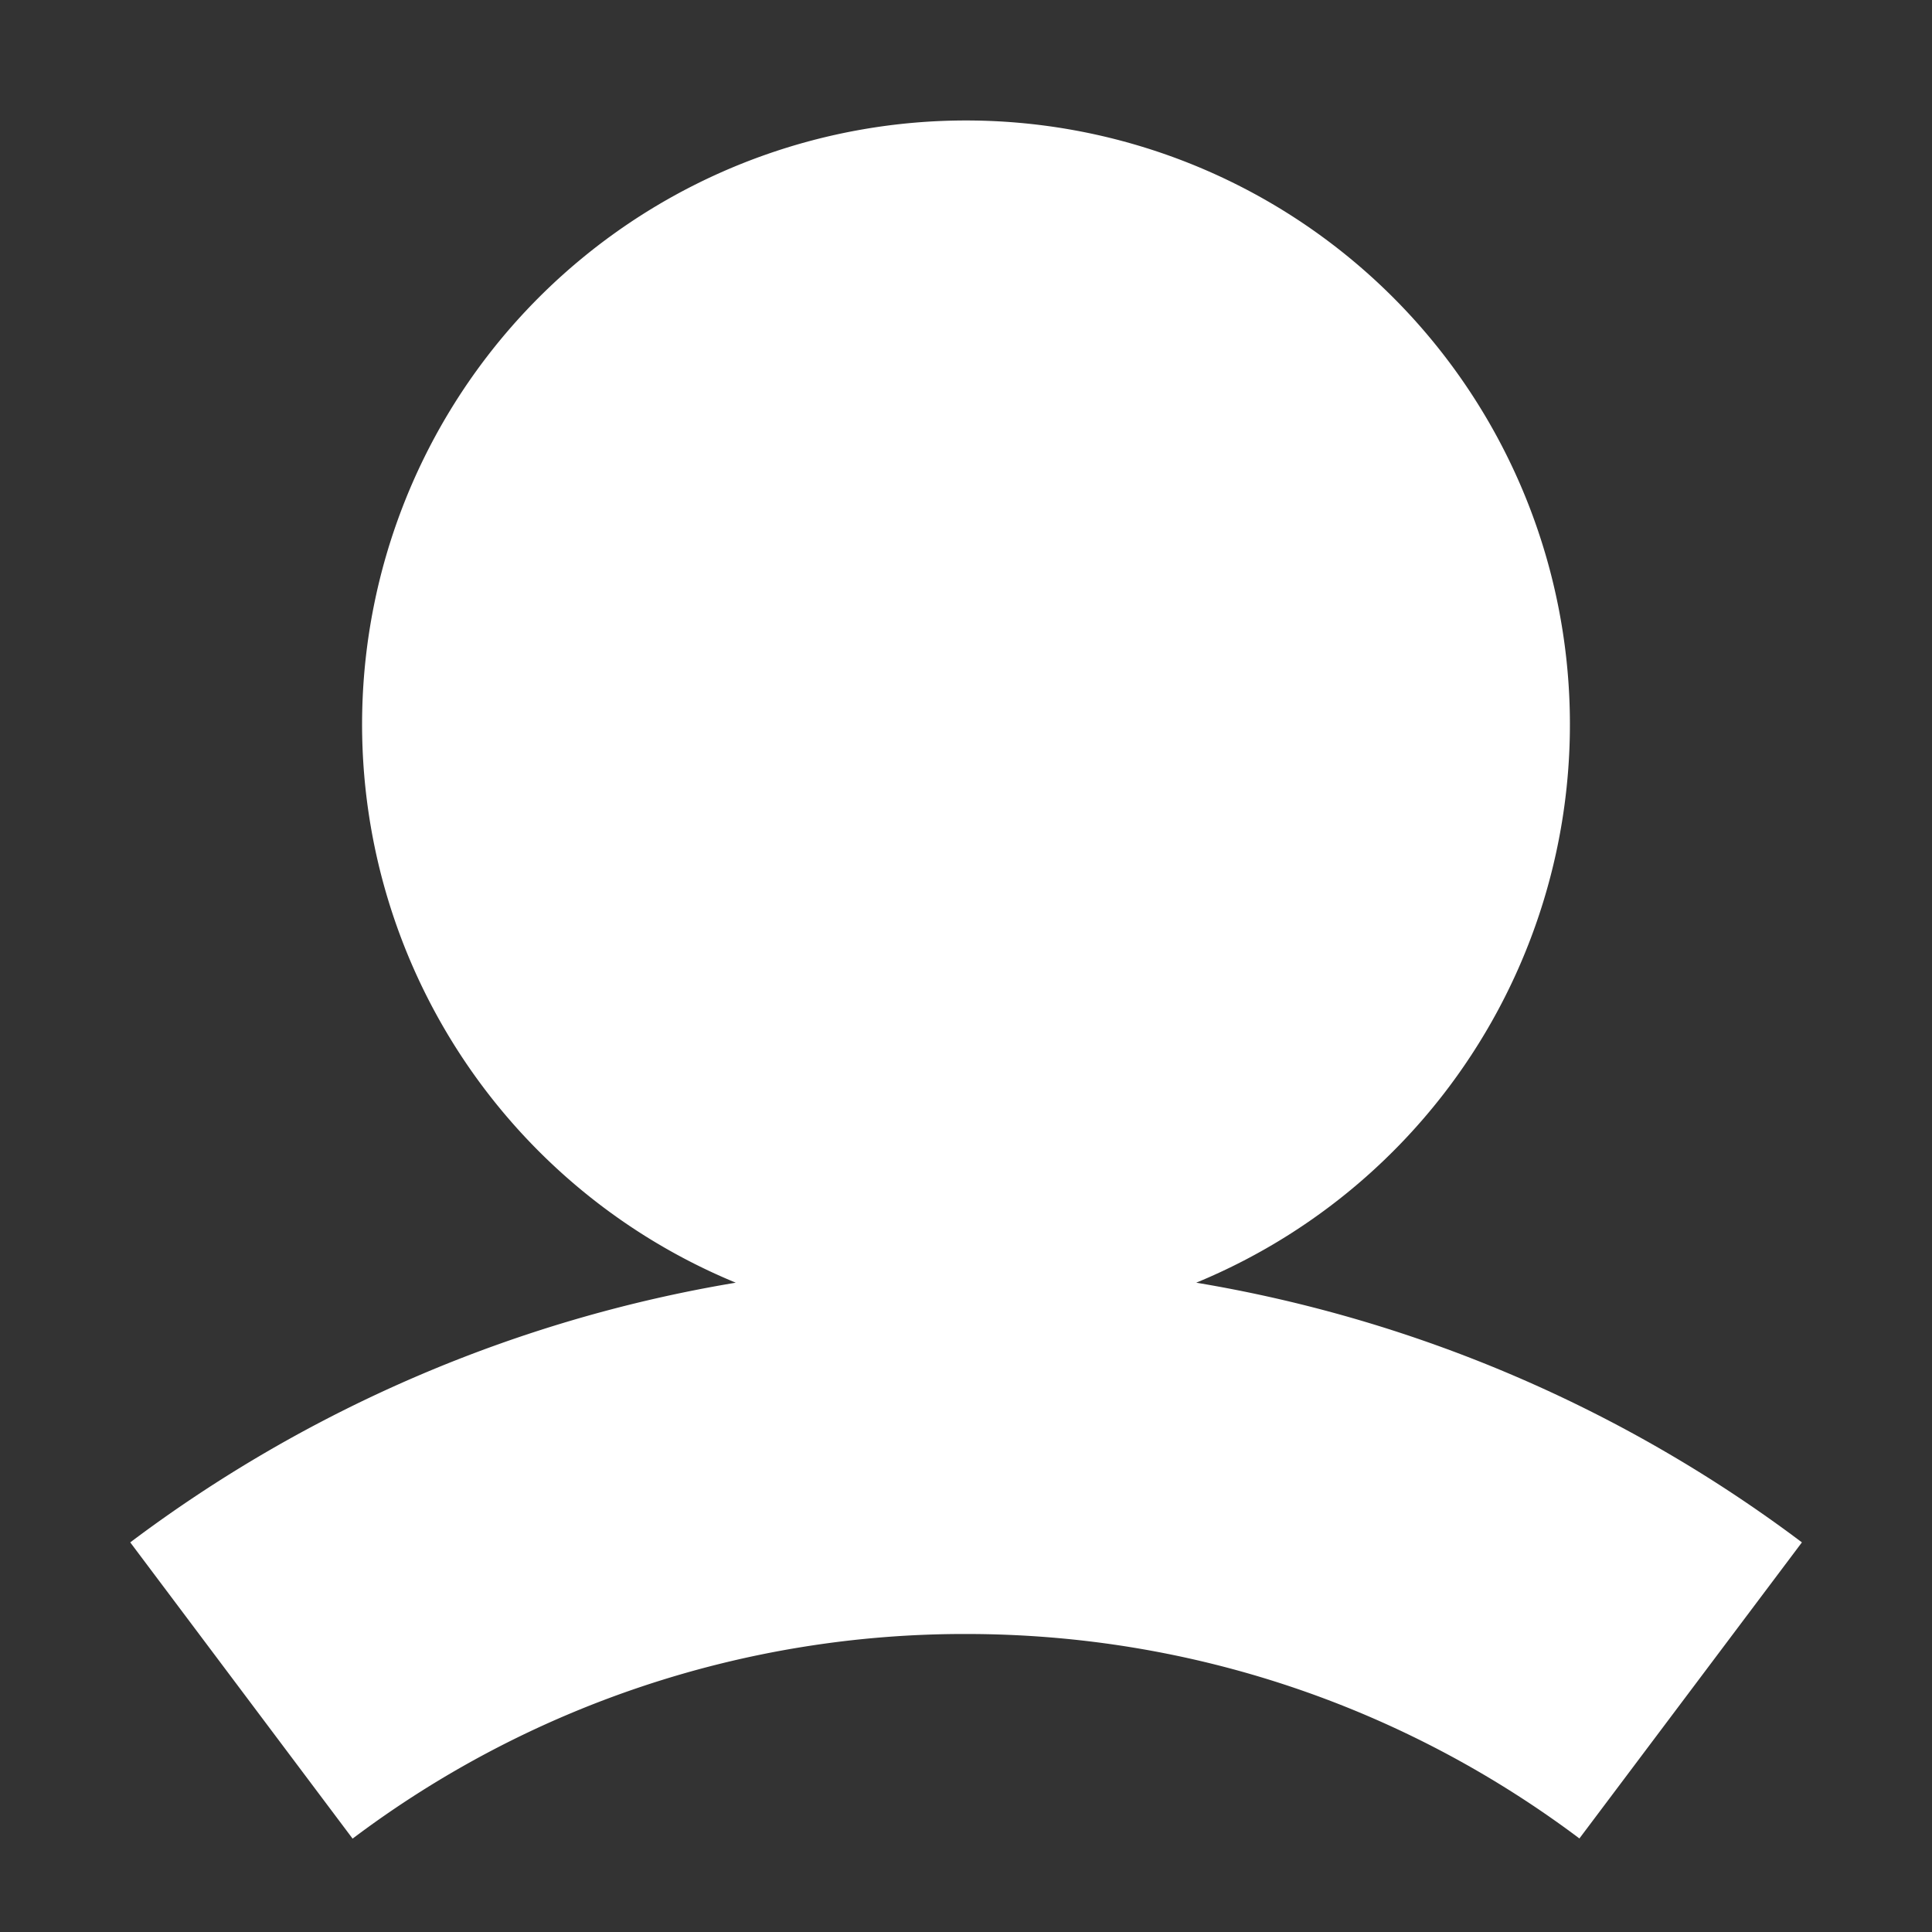 <svg width="12" height="12" fill="none" xmlns="http://www.w3.org/2000/svg"><rect width="100%" height="100%" fill="#333333" stroke="none"/><path fill-rule="evenodd" clip-rule="evenodd" d="M7.43 7.967a3.751 3.751 0 1 0-2.86 0A8.614 8.614 0 0 0 .809 9.58L2.19 11.42A6.317 6.317 0 0 1 6 10.149c1.431 0 2.749.473 3.81 1.27l1.382-1.839A8.614 8.614 0 0 0 7.43 7.967z" fill="#fff"/></svg>